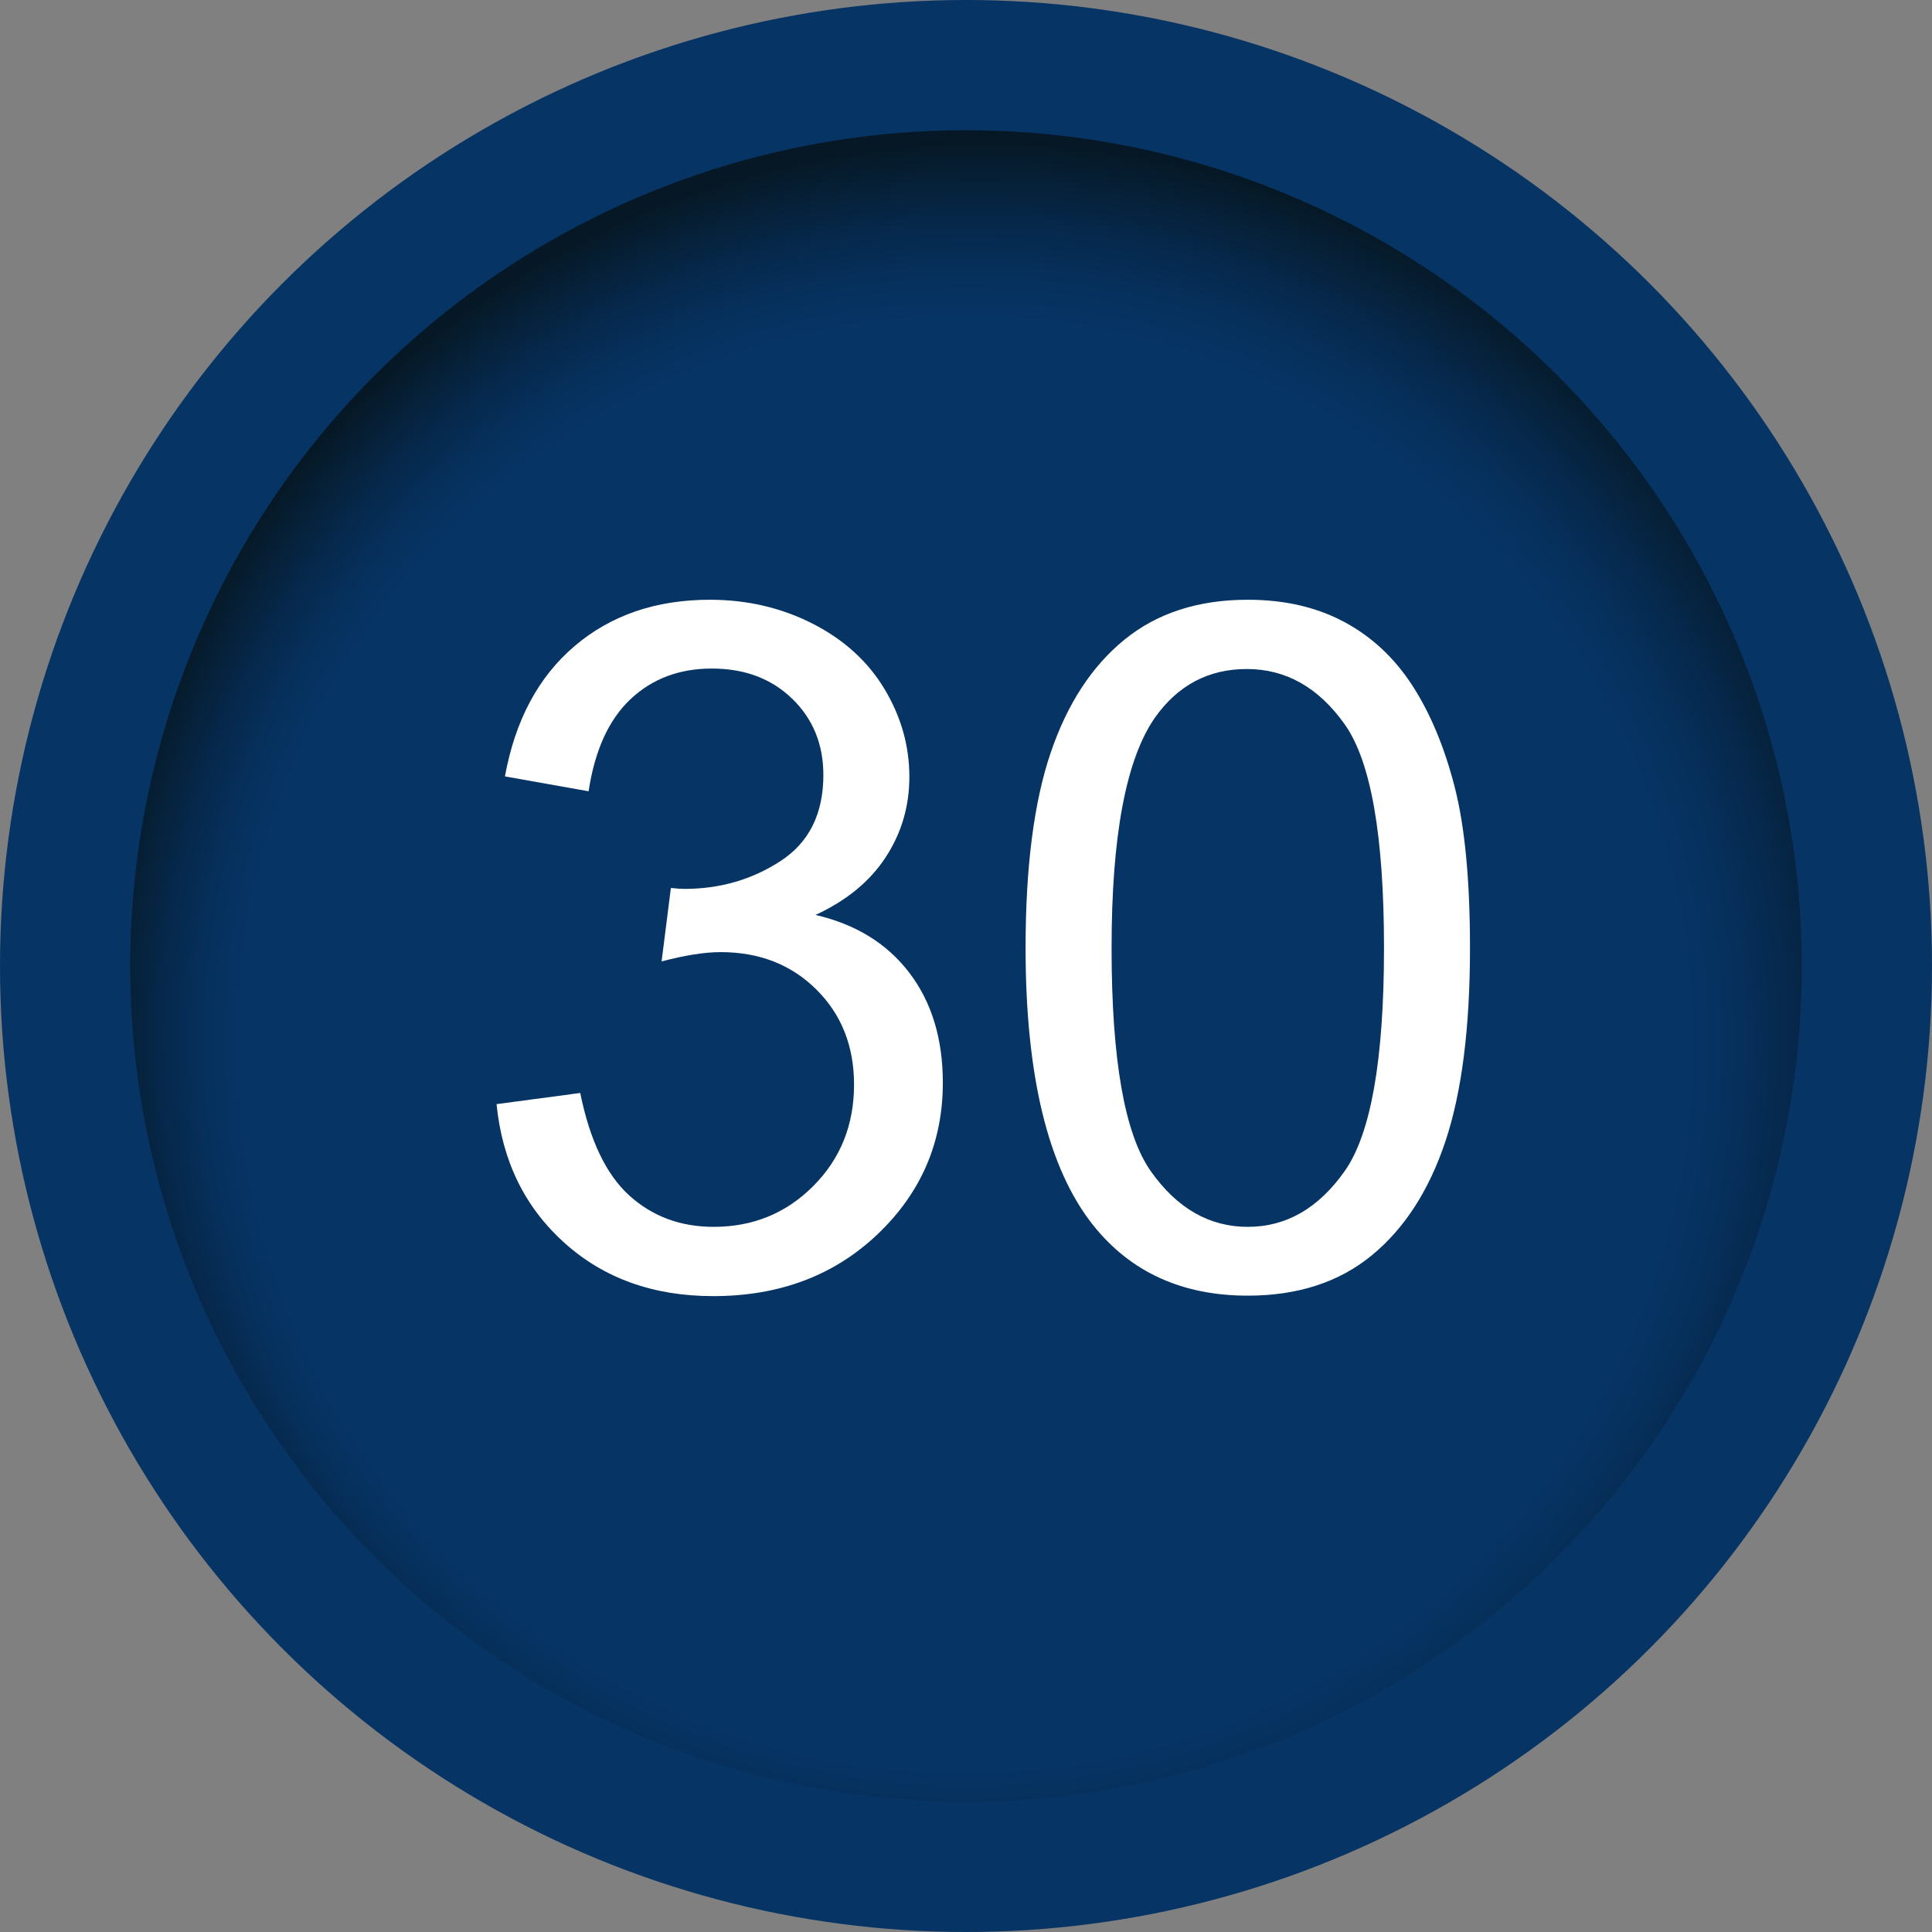 <?xml version="1.0" encoding="utf-8"?>
<!-- Generator: Adobe Illustrator 16.0.0, SVG Export Plug-In . SVG Version: 6.00 Build 0)  -->
<!DOCTYPE svg PUBLIC "-//W3C//DTD SVG 1.1//EN" "http://www.w3.org/Graphics/SVG/1.1/DTD/svg11.dtd">
<svg version="1.1" xmlns="http://www.w3.org/2000/svg" xmlns:xlink="http://www.w3.org/1999/xlink" x="0px" y="0px" width="623px"
	 height="623px" viewBox="-131.03 -14.36 623 623" enable-background="new -131.03 -14.36 623 623" xml:space="preserve">
<rect x="-131.03" y="-14.36" width="623" height="623" fill="#808080" stroke="none"/>
<g id="Tryb_izolacji">
	<circle fill="#063465" cx="180.47" cy="297.14" r="311.5"/>
	<g id="Layer_32" display="none">
		<path display="inline" fill="#F9F7F7" stroke="#F9F7F7" stroke-width="8.504" stroke-miterlimit="10" d="M302.609,145.865h-3.748
			v-26.309c0-7.266-5.891-13.155-13.154-13.155h-13.154c-7.266,0-13.155,5.89-13.155,13.155v26.309H108.121v-26.309
			c0-7.266-5.889-13.155-13.154-13.155H81.813c-7.265,0-13.154,5.89-13.154,13.155v26.309H58.332
			c-9.457,0.701-16.585,8.887-15.983,18.35v305.314c-0.603,9.463,6.526,17.648,15.983,18.35h244.277
			c9.457-0.701,16.586-8.887,15.982-18.35V164.215C319.195,154.752,312.066,146.567,302.609,145.865z M272.552,119.557h13.154
			v39.463h-13.154V119.557z M81.813,119.557h13.154v39.463H81.813V119.557z M305.437,469.529c0,3.092-1.709,5.195-2.828,5.195
			H58.332c-1.118,0-2.828-2.104-2.828-5.195V164.215c0-3.091,1.71-5.195,2.828-5.195h10.326c0,7.265,5.889,13.154,13.154,13.154
			h13.154c7.265,0,13.154-5.89,13.154-13.154h151.276c0,7.265,5.89,13.154,13.155,13.154h13.154c7.264,0,13.154-5.89,13.154-13.154
			h3.748c1.119,0,2.828,2.104,2.828,5.195V469.529z"/>
		
			<rect x="81.813" y="231.368" display="inline" fill="#F9F7F7" stroke="#F9F7F7" stroke-width="8.504" stroke-miterlimit="10" width="197.316" height="13.154"/>
		
			<rect x="81.813" y="270.832" display="inline" fill="#F9F7F7" stroke="#F9F7F7" stroke-width="8.504" stroke-miterlimit="10" width="197.316" height="13.154"/>
		
			<rect x="81.813" y="310.295" display="inline" fill="#F9F7F7" stroke="#F9F7F7" stroke-width="8.504" stroke-miterlimit="10" width="197.316" height="13.154"/>
		
			<rect x="81.813" y="349.758" display="inline" fill="#F9F7F7" stroke="#F9F7F7" stroke-width="8.504" stroke-miterlimit="10" width="197.316" height="13.154"/>
	</g>
	
		<radialGradient id="SVGID_1_" cx="187.055" cy="319.221" r="287.708" fx="148.931" fy="336.981" gradientUnits="userSpaceOnUse">
		<stop  offset="0.81" style="stop-color:#063465"/>
		<stop  offset="0.853" style="stop-color:#06315E"/>
		<stop  offset="0.914" style="stop-color:#06284B"/>
		<stop  offset="0.988" style="stop-color:#061B2B"/>
		<stop  offset="1" style="stop-color:#061825"/>
	</radialGradient>
	<circle fill="url(#SVGID_1_)" cx="180.47" cy="297.14" r="269.502"/>
</g>
<g id="Warstwa_2" display="none">
	<g display="inline">
		<path fill="#FFFFFF" stroke="#063465" stroke-width="8.504" stroke-miterlimit="10" d="M355.863,165.596
			c0-9.686-7.854-17.539-17.539-17.539H22.617c-9.687,0-17.539,7.854-17.539,17.539c0,9.688,7.853,17.539,17.539,17.539v228.01
			c-9.687,0-17.539,7.852-17.539,17.539s7.853,17.539,17.539,17.539H138.2h84.54h115.584c9.686,0,17.539-7.852,17.539-17.539
			s-7.854-17.539-17.539-17.539v-228.01C348.009,183.135,355.863,175.284,355.863,165.596z M303.244,411.145H57.695v-228.01h245.549
			V411.145z"/>
		<path fill="#FFFFFF" stroke="#063465" stroke-width="8.504" stroke-miterlimit="10" d="M92.773,323.45h70.157
			c9.687,0,17.539-7.854,17.539-17.539v-70.158c0-9.686-7.853-17.539-17.539-17.539H92.773c-9.686,0-17.539,7.854-17.539,17.539
			v70.158C75.234,315.596,83.087,323.45,92.773,323.45z M110.312,253.292h35.078v35.08h-35.078V253.292z"/>
		<path fill="#FFFFFF" stroke="#063465" stroke-width="8.504" stroke-miterlimit="10" d="M215.547,253.292h52.618
			c9.688,0,17.539-7.852,17.539-17.539c0-9.686-7.852-17.539-17.539-17.539h-52.618c-9.687,0-17.539,7.854-17.539,17.539
			C198.008,245.44,205.861,253.292,215.547,253.292z"/>
		<path fill="#FFFFFF" stroke="#063465" stroke-width="8.504" stroke-miterlimit="10" d="M215.547,323.45h52.618
			c9.688,0,17.539-7.854,17.539-17.539c0-9.688-7.852-17.539-17.539-17.539h-52.618c-9.687,0-17.539,7.852-17.539,17.539
			C198.008,315.596,205.861,323.45,215.547,323.45z"/>
		<path fill="#FFFFFF" stroke="#063465" stroke-width="8.504" stroke-miterlimit="10" d="M92.773,393.606h175.393
			c9.688,0,17.539-7.854,17.539-17.539c0-9.688-7.852-17.539-17.539-17.539H92.773c-9.686,0-17.539,7.852-17.539,17.539
			C75.234,385.753,83.087,393.606,92.773,393.606z"/>
	</g>
</g>
<g id="Warstwa_3" display="none">
	<g display="inline">
		<path fill="#FFFFFF" d="M180.471,90.616c-114.115,0-206.524,92.41-206.524,206.524c0,114.115,92.738,206.523,206.524,206.523
			c113.785,0,206.523-92.738,206.523-206.523C386.995,183.355,294.586,90.616,180.471,90.616z M180.471,115.61
			c44.725,0,85.504,16.114,117.074,43.081l-49.986,49.658c-18.746-14.142-42.096-22.691-67.088-22.691
			c-24.994,0-48.672,8.55-67.088,22.691l-49.986-49.658C94.967,132.053,135.746,115.61,180.471,115.61z M266.631,297.141
			c0,47.355-38.477,86.162-86.16,86.162c-47.686,0-86.162-38.807-86.162-86.162c0-47.356,38.806-86.161,86.162-86.161
			C227.827,210.98,266.631,249.784,266.631,297.141z M-1.06,297.141c0-46.369,17.43-88.792,46.369-120.691l49.658,49.657
			c-16.114,19.403-25.651,44.067-25.651,71.034c0,25.322,8.551,48.671,22.691,67.087l-49.986,49.986
			C15.383,382.644-1.06,341.865-1.06,297.141z M180.471,478.672c-46.369,0-88.793-17.43-120.691-46.369l49.657-49.658
			c19.403,16.113,44.067,25.65,71.034,25.65s51.959-9.537,71.033-25.65l49.658,49.658
			C269.264,460.914,226.84,478.672,180.471,478.672z M318.92,414.215l-49.656-49.986c14.141-18.746,22.691-42.094,22.691-67.087
			c0-26.967-9.537-51.96-25.652-71.034l49.658-49.657c28.611,32.228,46.369,74.322,46.369,120.691
			C362.002,341.865,345.559,382.644,318.92,414.215z"/>
	</g>
</g>
<g id="Warstwa_4" display="none">
	<g id="Layer_32_1_" display="inline">
		<path fill="#F9F7F7" stroke="#F9F7F7" stroke-width="8.504" stroke-miterlimit="10" d="M302.609,145.865h-3.748v-26.309
			c0-7.266-5.891-13.155-13.154-13.155h-13.154c-7.266,0-13.156,5.89-13.156,13.155v26.309H108.121v-26.309
			c0-7.266-5.889-13.155-13.154-13.155H81.812c-7.265,0-13.154,5.89-13.154,13.155v26.309H58.332
			c-9.457,0.701-16.585,8.887-15.982,18.35v305.314c-0.603,9.463,6.525,17.648,15.982,18.35h244.277
			c9.457-0.701,16.586-8.887,15.982-18.35V164.215C319.195,154.752,312.066,146.567,302.609,145.865z M272.552,119.557h13.154
			v39.463h-13.154V119.557z M81.812,119.557h13.154v39.463H81.812V119.557z M305.437,469.529c0,3.092-1.709,5.195-2.828,5.195
			H58.332c-1.117,0-2.828-2.104-2.828-5.195V164.215c0-3.091,1.711-5.195,2.828-5.195h10.326c0,7.265,5.89,13.154,13.154,13.154
			h13.154c7.266,0,13.154-5.89,13.154-13.154h151.275c0,7.265,5.891,13.154,13.156,13.154h13.154c7.264,0,13.154-5.89,13.154-13.154
			h3.748c1.119,0,2.828,2.104,2.828,5.195V469.529z"/>
		
			<rect x="81.812" y="231.368" fill="#F9F7F7" stroke="#F9F7F7" stroke-width="8.504" stroke-miterlimit="10" width="197.316" height="13.154"/>
		
			<rect x="81.812" y="270.832" fill="#F9F7F7" stroke="#F9F7F7" stroke-width="8.504" stroke-miterlimit="10" width="197.316" height="13.154"/>
		
			<rect x="81.812" y="310.295" fill="#F9F7F7" stroke="#F9F7F7" stroke-width="8.504" stroke-miterlimit="10" width="197.316" height="13.154"/>
		
			<rect x="81.812" y="349.758" fill="#F9F7F7" stroke="#F9F7F7" stroke-width="8.504" stroke-miterlimit="10" width="197.316" height="13.154"/>
	</g>
</g>
<g id="Warstwa_5" display="none">
	
		<rect x="1.229" y="183.896" display="inline" fill="none" stroke="#F9F7F7" stroke-width="22.677" stroke-miterlimit="10" width="358.482" height="226.489"/>
	<polygon display="inline" fill="#F9F7F7" points="56.923,361.291 180.47,286.291 304.017,361.291 	"/>
</g>
<g id="Warstwa_6">
</g>
<g id="Warstwa_7">
	<g>
		<path fill="#FFFFFF" d="M29.094,341.681l26.982-3.598c3.096,15.29,8.369,26.309,15.814,33.054
			c7.444,6.746,16.513,10.118,27.208,10.118c12.69,0,23.408-4.396,32.154-13.191c8.744-8.792,13.117-19.687,13.117-32.679
			c0-12.39-4.047-22.609-12.142-30.654c-8.095-8.044-18.389-12.068-30.88-12.068c-5.097,0-11.444,1-19.038,2.998l2.998-23.685
			c1.799,0.202,3.246,0.3,4.347,0.3c11.491,0,21.834-2.998,31.03-8.994c9.193-5.996,13.791-15.238,13.791-27.732
			c0-9.894-3.35-18.086-10.043-24.584c-6.696-6.495-15.342-9.744-25.933-9.744c-10.493,0-19.239,3.298-26.233,9.894
			c-6.996,6.596-11.493,16.489-13.491,29.681L31.792,236c3.298-18.086,10.793-32.103,22.485-42.048
			c11.692-9.942,26.233-14.915,43.622-14.915c11.992,0,23.033,2.574,33.128,7.72c10.093,5.148,17.813,12.168,23.16,21.062
			c5.345,8.896,8.02,18.34,8.02,28.332c0,9.496-2.548,18.138-7.645,25.933s-12.644,13.993-22.635,18.588
			c12.99,2.998,23.085,9.219,30.28,18.664c7.195,9.443,10.793,21.263,10.793,35.451c0,19.188-6.996,35.452-20.986,48.794
			c-13.993,13.341-31.681,20.012-53.065,20.012c-19.288,0-35.302-5.746-48.044-17.239C38.163,374.862,30.893,359.969,29.094,341.681
			z"/>
		<path fill="#FFFFFF" d="M199.683,291.314c0-25.982,2.672-46.894,8.02-62.734c5.345-15.838,13.289-28.055,23.834-36.651
			c10.543-8.594,23.809-12.892,39.799-12.892c11.791,0,22.135,2.375,31.03,7.12c8.894,4.748,16.238,11.594,22.036,20.537
			c5.794,8.945,10.343,19.838,13.641,32.679c3.298,12.842,4.947,30.156,4.947,51.941c0,25.783-2.649,46.597-7.945,62.435
			c-5.298,15.841-13.217,28.083-23.76,36.727c-10.545,8.645-23.86,12.966-39.949,12.966c-21.188,0-37.826-7.593-49.917-22.785
			C206.927,362.368,199.683,332.59,199.683,291.314z M227.415,291.314c0,36.077,4.221,60.088,12.667,72.028
			c8.443,11.943,18.861,17.913,31.254,17.913c12.391,0,22.809-5.996,31.255-17.988c8.444-11.992,12.667-35.977,12.667-71.953
			c0-36.176-4.223-60.209-12.667-72.103c-8.446-11.892-18.962-17.838-31.554-17.838c-12.394,0-22.287,5.247-29.682,15.74
			C232.062,230.506,227.415,255.24,227.415,291.314z"/>
	</g>
</g>
</svg>
